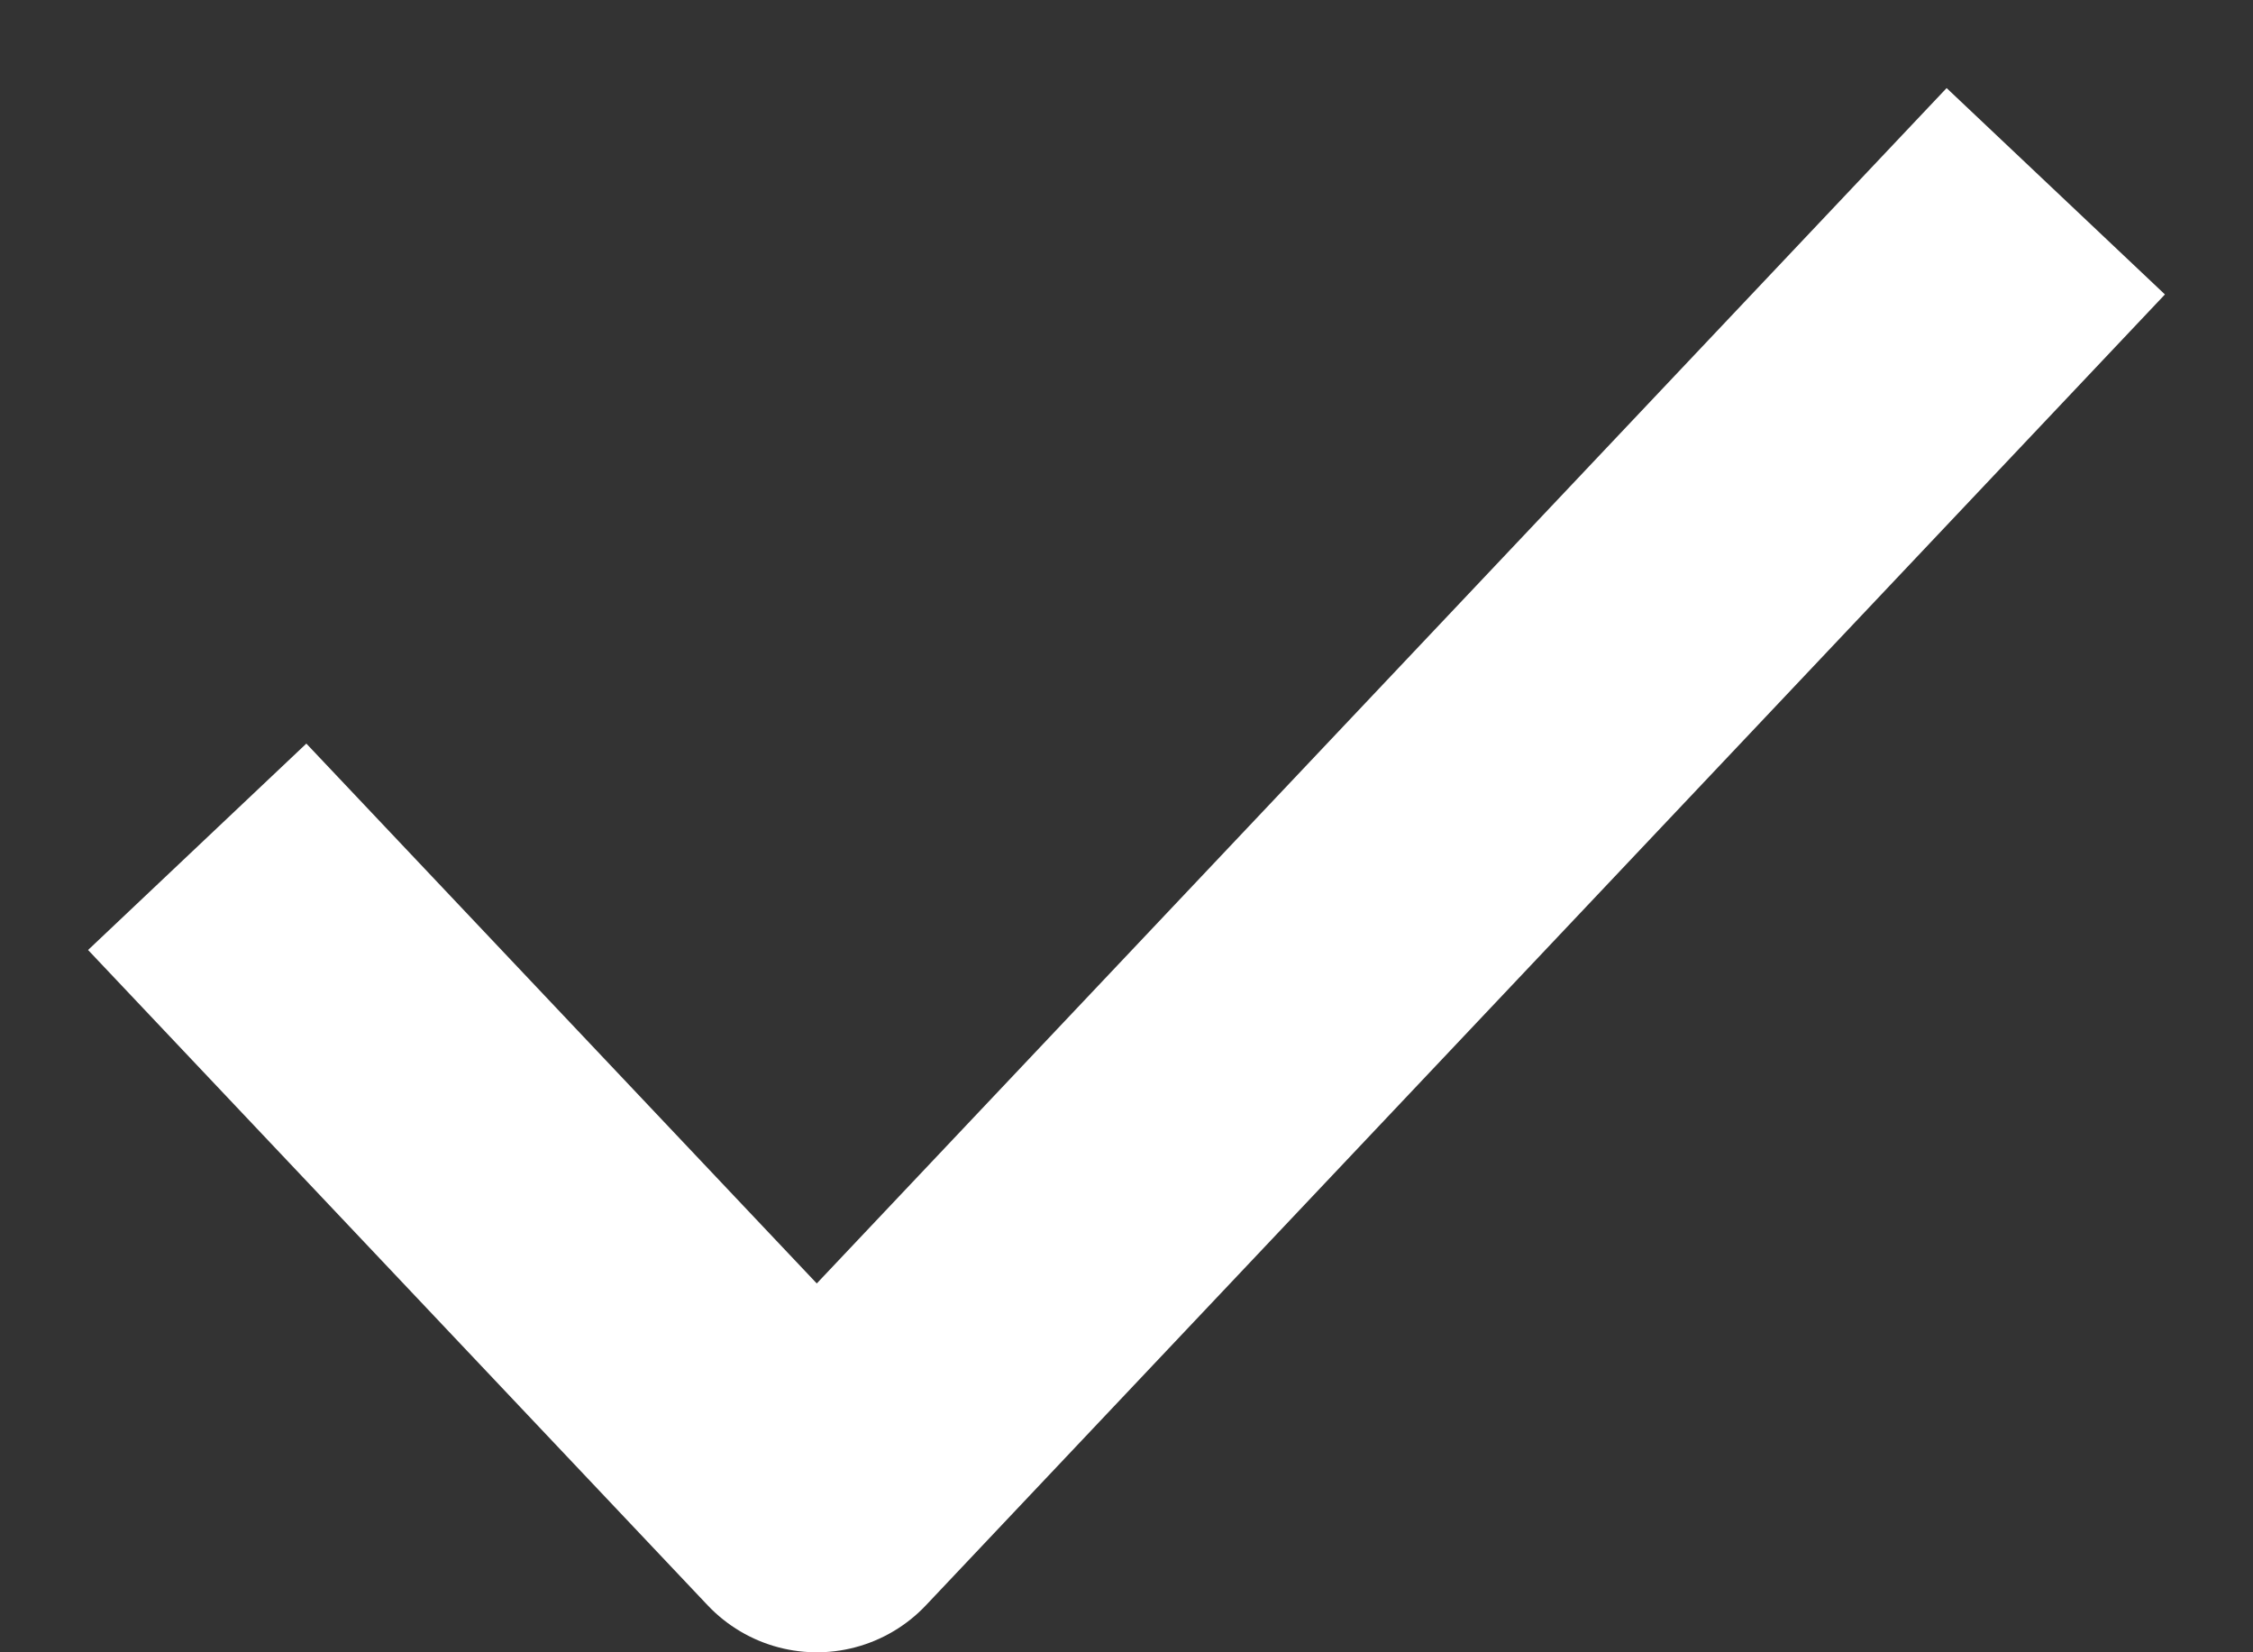 <svg width="15" height="11" viewBox="0 0 15 11" fill="none" xmlns="http://www.w3.org/2000/svg"><rect x="0" y="0" width="15" height="11" fill="#333333" stroke="none"/><path d="M13 2L5.438 10L2 6.364" stroke="white" stroke-width="2" stroke-linecap="square" stroke-linejoin="round"/></svg>
